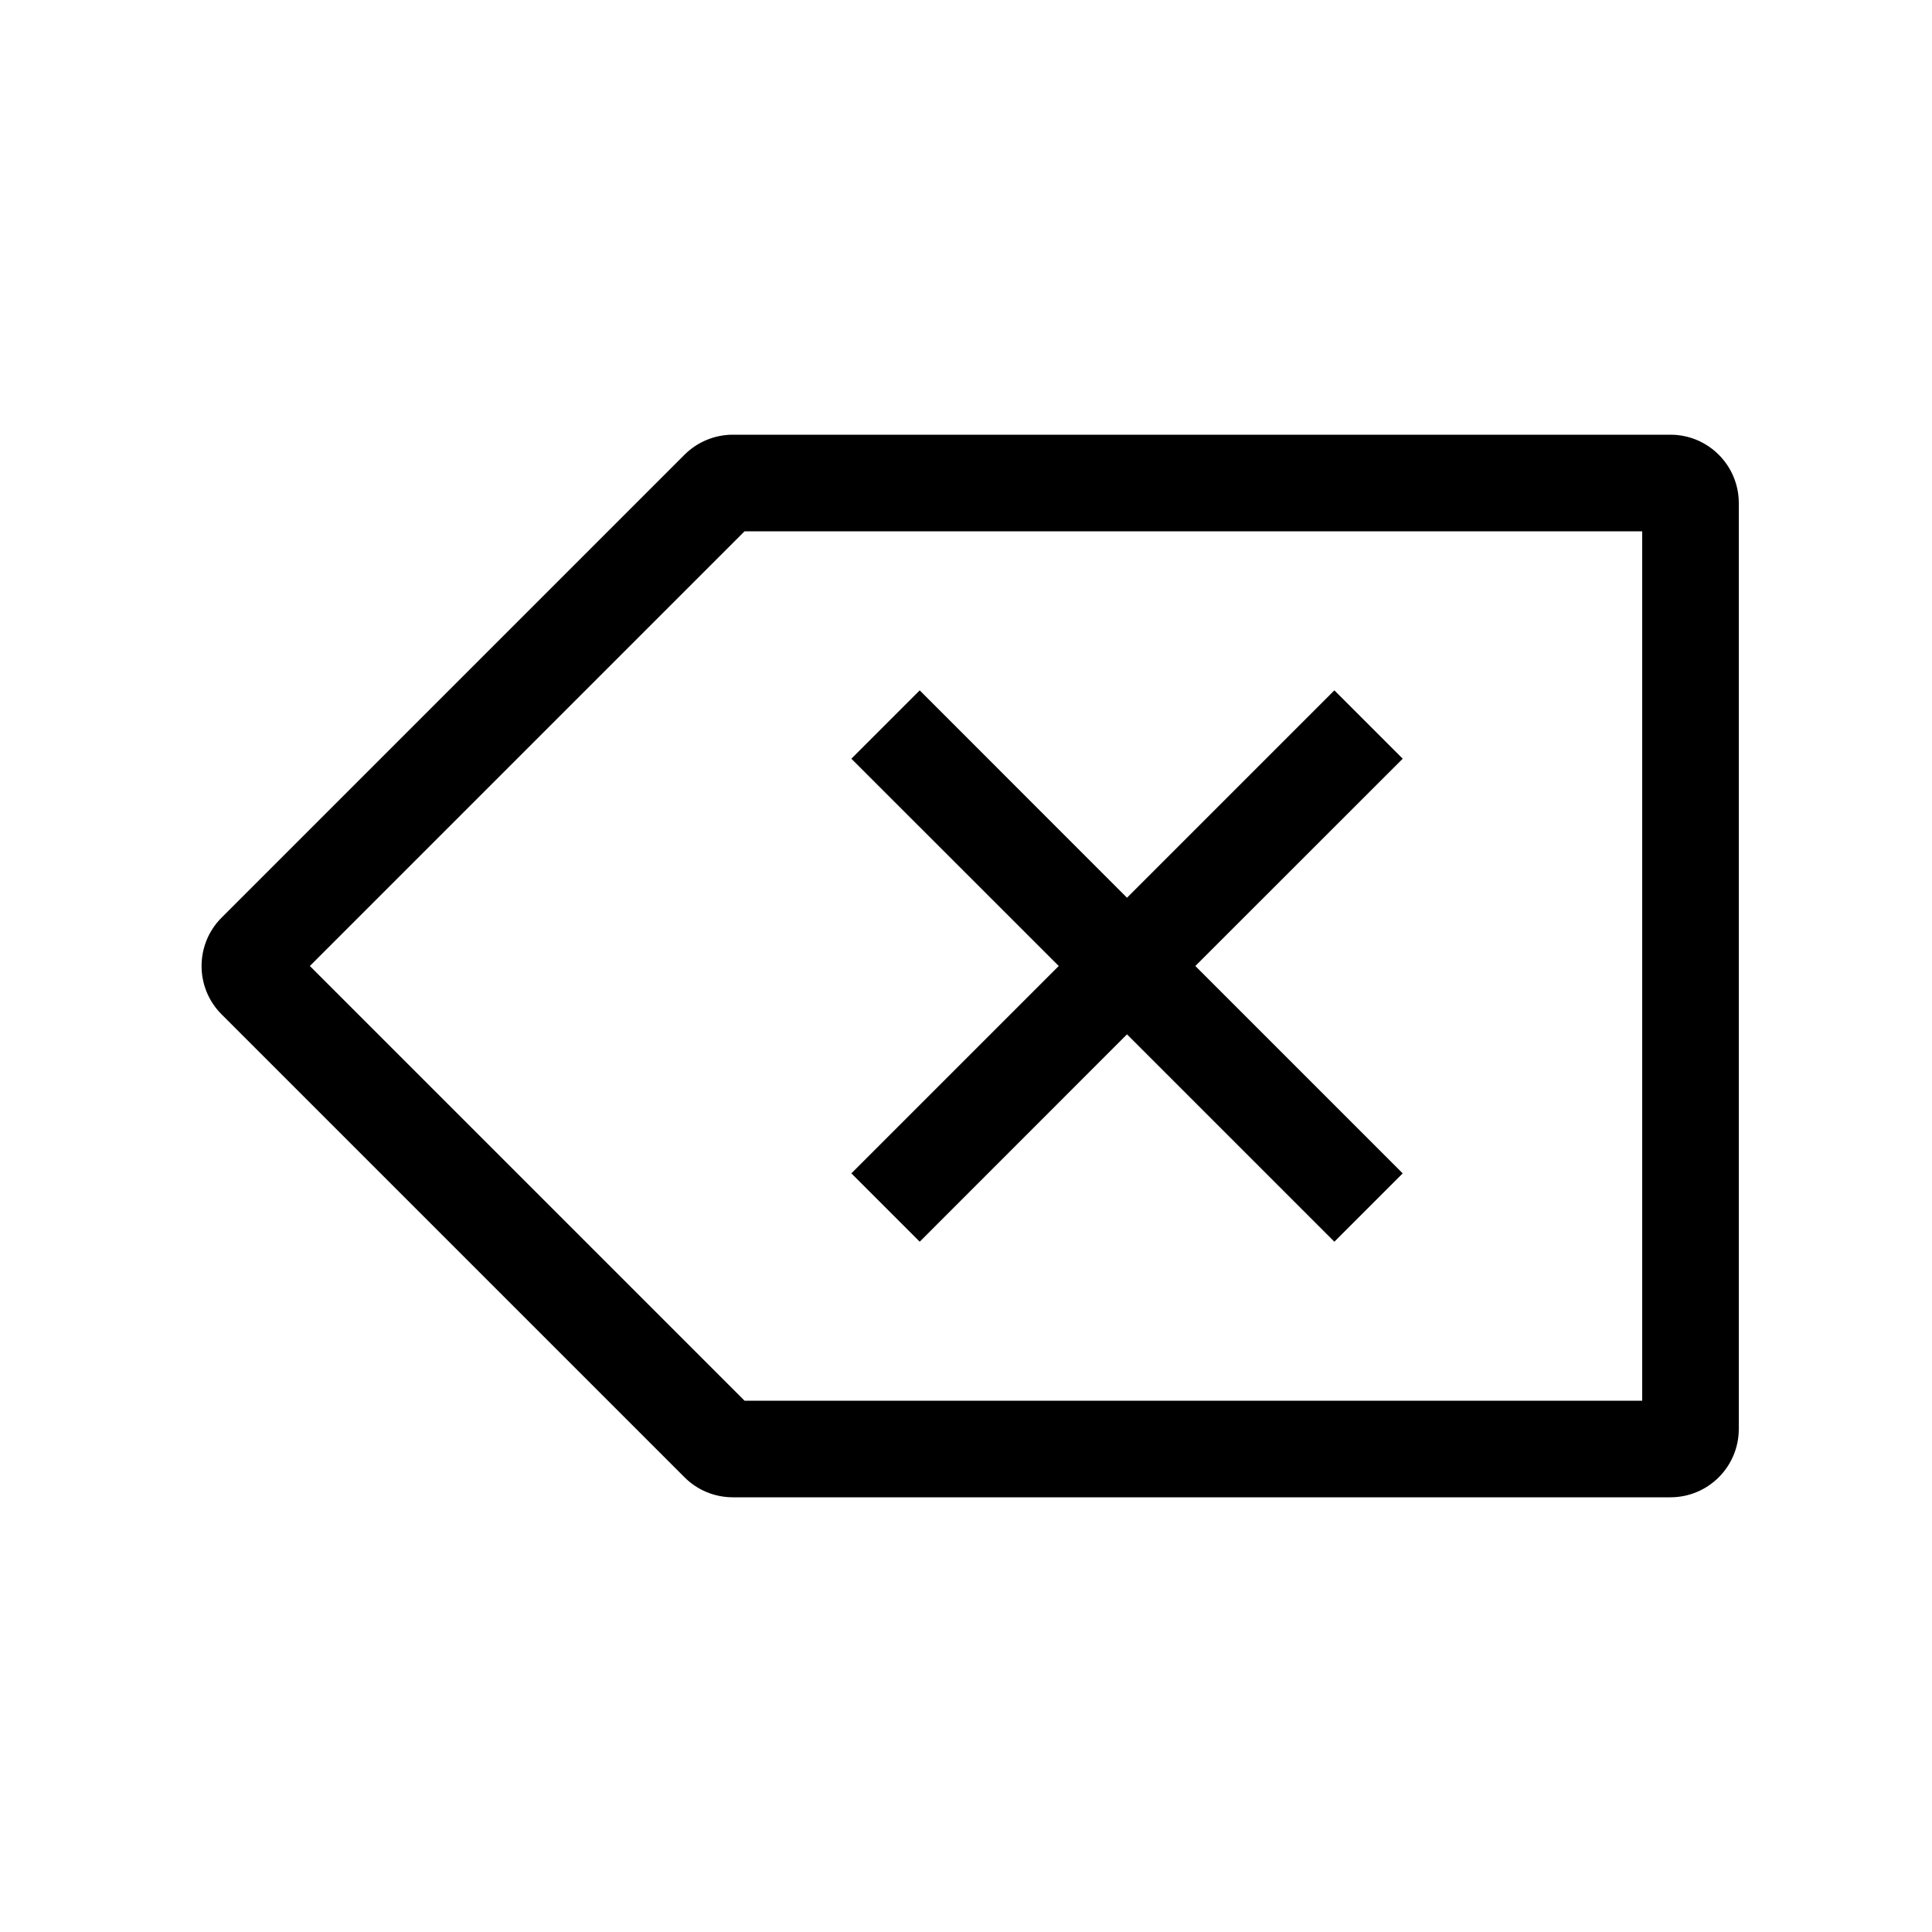 <svg width="24" height="24" viewBox="0 0 24 24" fill="none" xmlns="http://www.w3.org/2000/svg">
<path fill-rule="evenodd" clip-rule="evenodd" d="M8.503 5.649C8.662 5.49 8.878 5.4 9.104 5.4H20.75C21.22 5.4 21.6 5.781 21.6 6.25V17.75C21.6 18.22 21.22 18.6 20.75 18.6H9.104C8.878 18.6 8.662 18.511 8.503 18.351L8.927 17.927L8.503 18.351L2.753 12.601C2.421 12.27 2.421 11.731 2.753 11.399L8.503 5.649ZM9.249 6.6L3.849 12L9.249 17.4H20.4V6.6H9.249ZM3.602 11.753C3.602 11.753 3.601 11.753 3.601 11.753L3.354 12L3.601 11.753L3.602 11.753ZM9.351 6.498C9.351 6.498 9.351 6.498 9.351 6.498L9.104 6.25L9.351 6.498L9.351 6.498ZM14 11.152L16.576 8.576L17.425 9.425L14.849 12L17.425 14.576L16.576 15.425L14 12.849L11.425 15.425L10.576 14.576L13.152 12L10.576 9.425L11.425 8.576L14 11.152Z" fill="black"/>
</svg>

